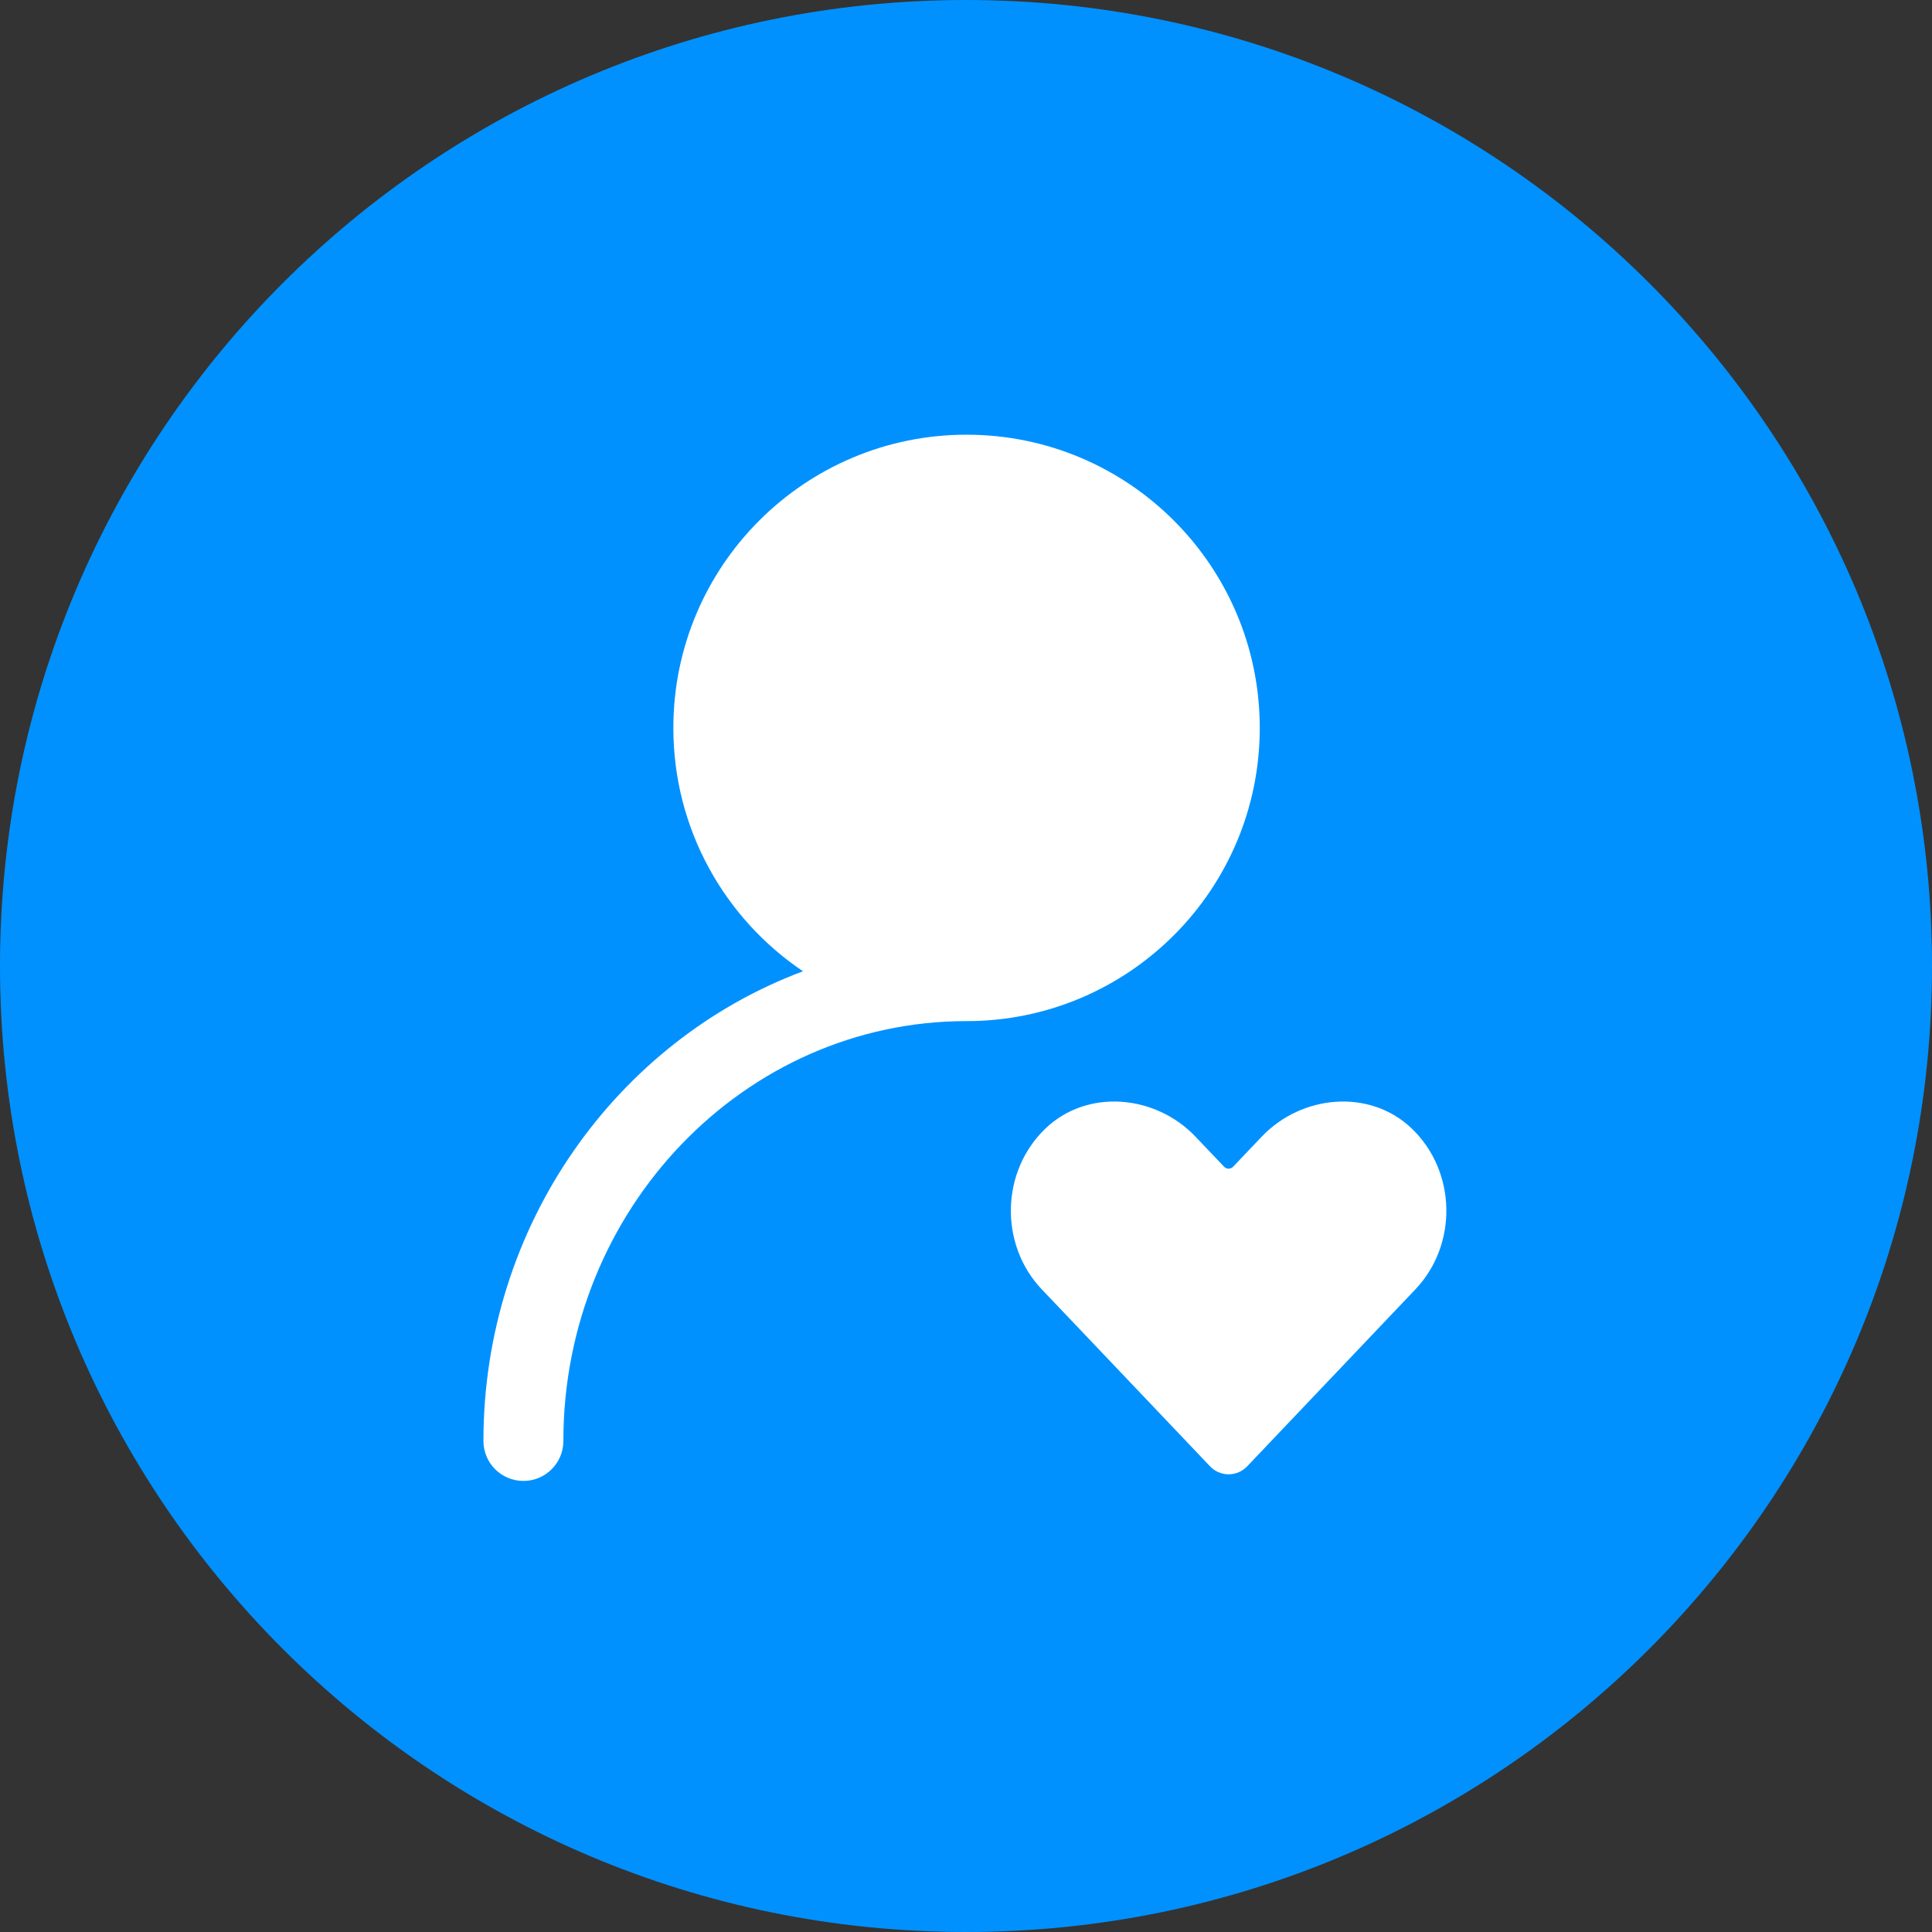 <?xml version="1.0" encoding="UTF-8"?>
<svg width="40px" height="40px" viewBox="0 0 40 40" version="1.1" xmlns="http://www.w3.org/2000/svg" xmlns:xlink="http://www.w3.org/1999/xlink">
    <rect x="0" y="0" width="40" height="40" fill="#333333" stroke="none"/>
    <title>编组 7</title>
    <g id="页面-1" stroke="none" stroke-width="1" fill="none" fill-rule="evenodd">
        <g id="87我的好友" transform="translate(-94, -156)" fill-rule="nonzero">
            <g id="编组-7" transform="translate(94, 156)">
                <path d="M0,20 C0,31.046 8.954,40 20,40 C31.046,40 40,31.046 40,20 C40,8.954 31.046,7.10542736e-15 20,7.10542736e-15 C8.954,7.10542736e-15 0,8.954 0,20 Z" id="路径" fill="#0091FF"></path>
                <g id="编组" transform="translate(10, 9)" fill="#FFFFFF">
                    <path d="M19.227,14.363 C18.36,13.534 16.95,13.663 16.123,14.533 L15.53,15.156 C15.506,15.182 15.472,15.196 15.437,15.196 C15.402,15.196 15.368,15.182 15.344,15.156 L14.751,14.533 C13.924,13.663 12.514,13.534 11.647,14.363 C10.716,15.253 10.69,16.77 11.569,17.695 L12.343,18.508 L15.05,21.356 C15.15,21.463 15.29,21.524 15.437,21.524 C15.584,21.524 15.724,21.463 15.824,21.356 L19.304,17.695 C20.184,16.769 20.158,15.253 19.227,14.363 L19.227,14.363 Z M10.011,6.75015599e-14 C6.659,6.75015599e-14 3.941,2.718 3.941,6.071 C3.941,8.169 5.006,10.019 6.625,11.109 C2.774,12.55 0.009,16.359 0.009,20.833 C0.009,21.291 0.379,21.661 0.836,21.661 C1.294,21.661 1.664,21.291 1.664,20.833 C1.664,16.04 5.409,12.141 10.011,12.141 C13.364,12.141 16.082,9.423 16.082,6.071 C16.082,2.718 13.364,6.75015599e-14 10.011,6.75015599e-14 Z" id="形状"></path>
                </g>
            </g>
        </g>
    </g>
</svg>